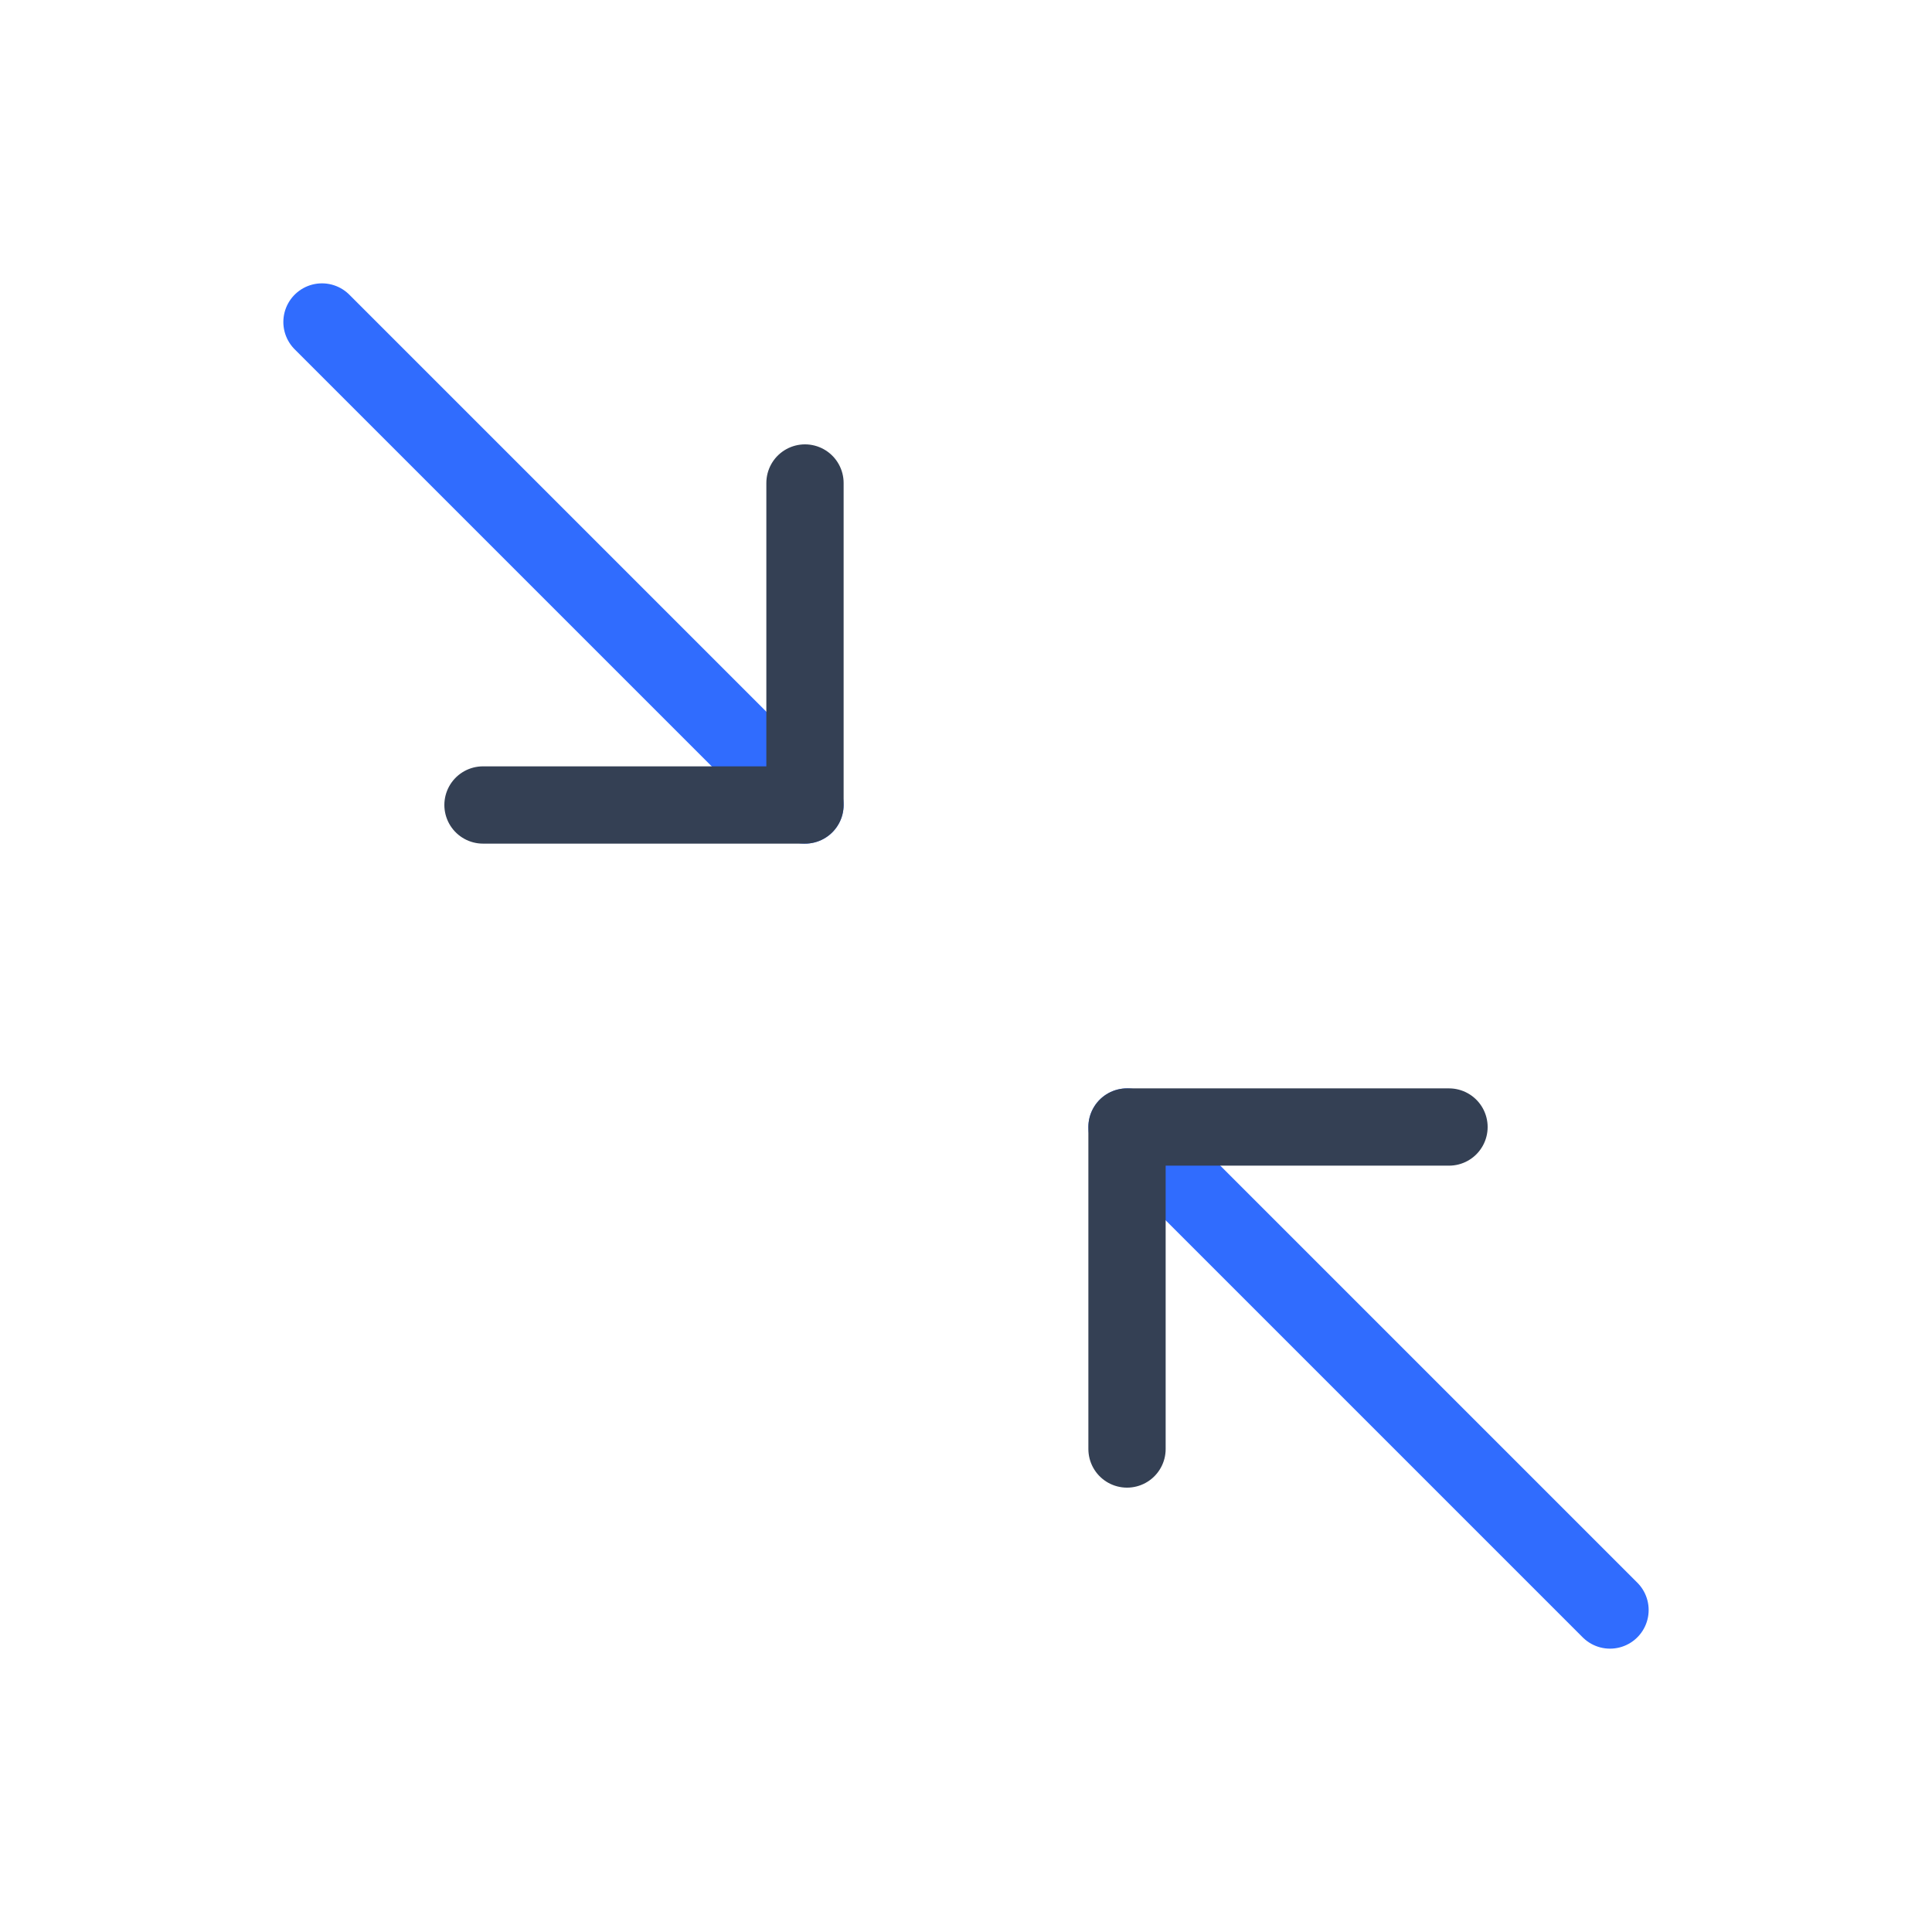 <svg xmlns="http://www.w3.org/2000/svg" width="3em" height="3em" viewBox="0 0 50 50"><g fill="none" stroke-linecap="round" stroke-linejoin="round" stroke-width="2"><path stroke="#306CFE" d="m8.333 8.333l12.5 12.5m20.834 20.834l-12.5-12.5z"/><path stroke="#344054" d="M29.167 37.5v-8.333H37.5M20.833 12.5v8.333H12.5"/></g></svg>
